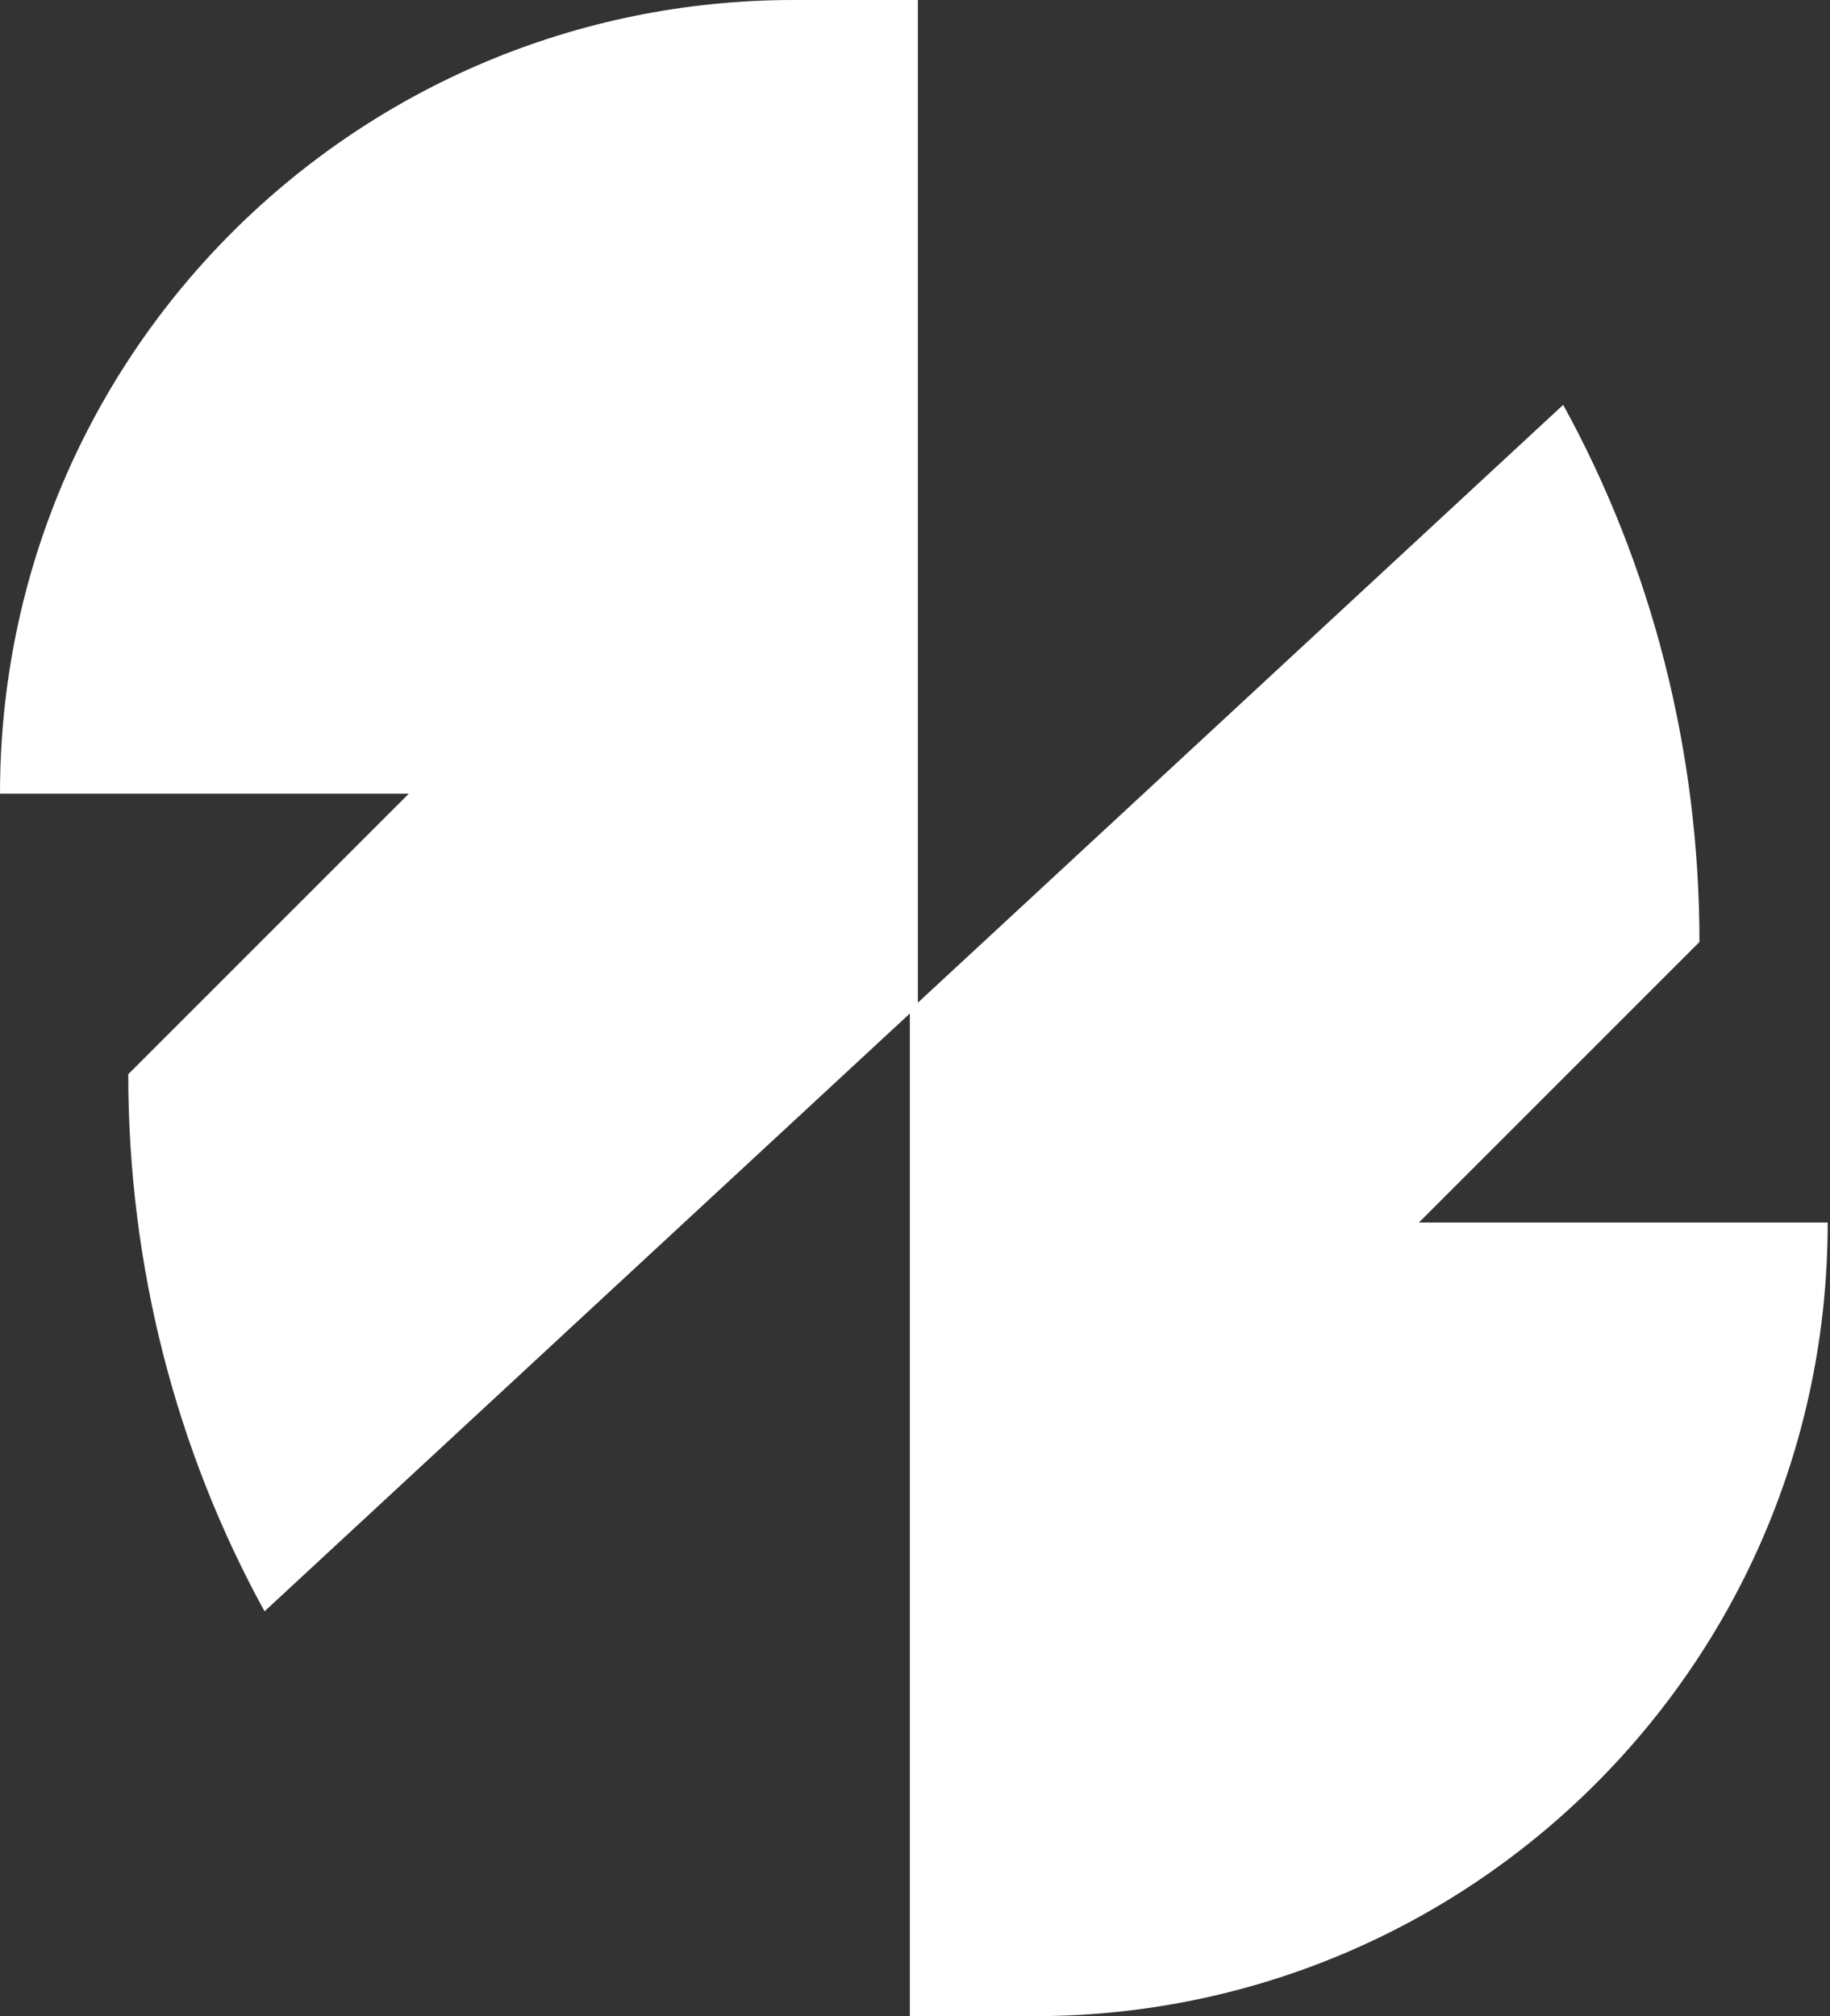 <svg width="59" height="65" viewBox="0 0 59 65" fill="none" xmlns="http://www.w3.org/2000/svg">
<rect x="0" y="0" width="59" height="65" fill="#333333" stroke="none"/>
<path d="M45.745 39.414L54.791 30.368C54.791 24.165 53.24 18.221 50.398 13.052L29.334 32.565V65H33.34C47.425 65 58.926 53.628 58.926 39.414H45.745Z" fill="white"/>
<path d="M13.181 25.587L4.135 34.632C4.135 40.835 5.686 46.779 8.529 51.948L29.592 32.435V0H25.587C11.501 0 0 11.372 0 25.587H13.181Z" fill="white"/>
</svg>
